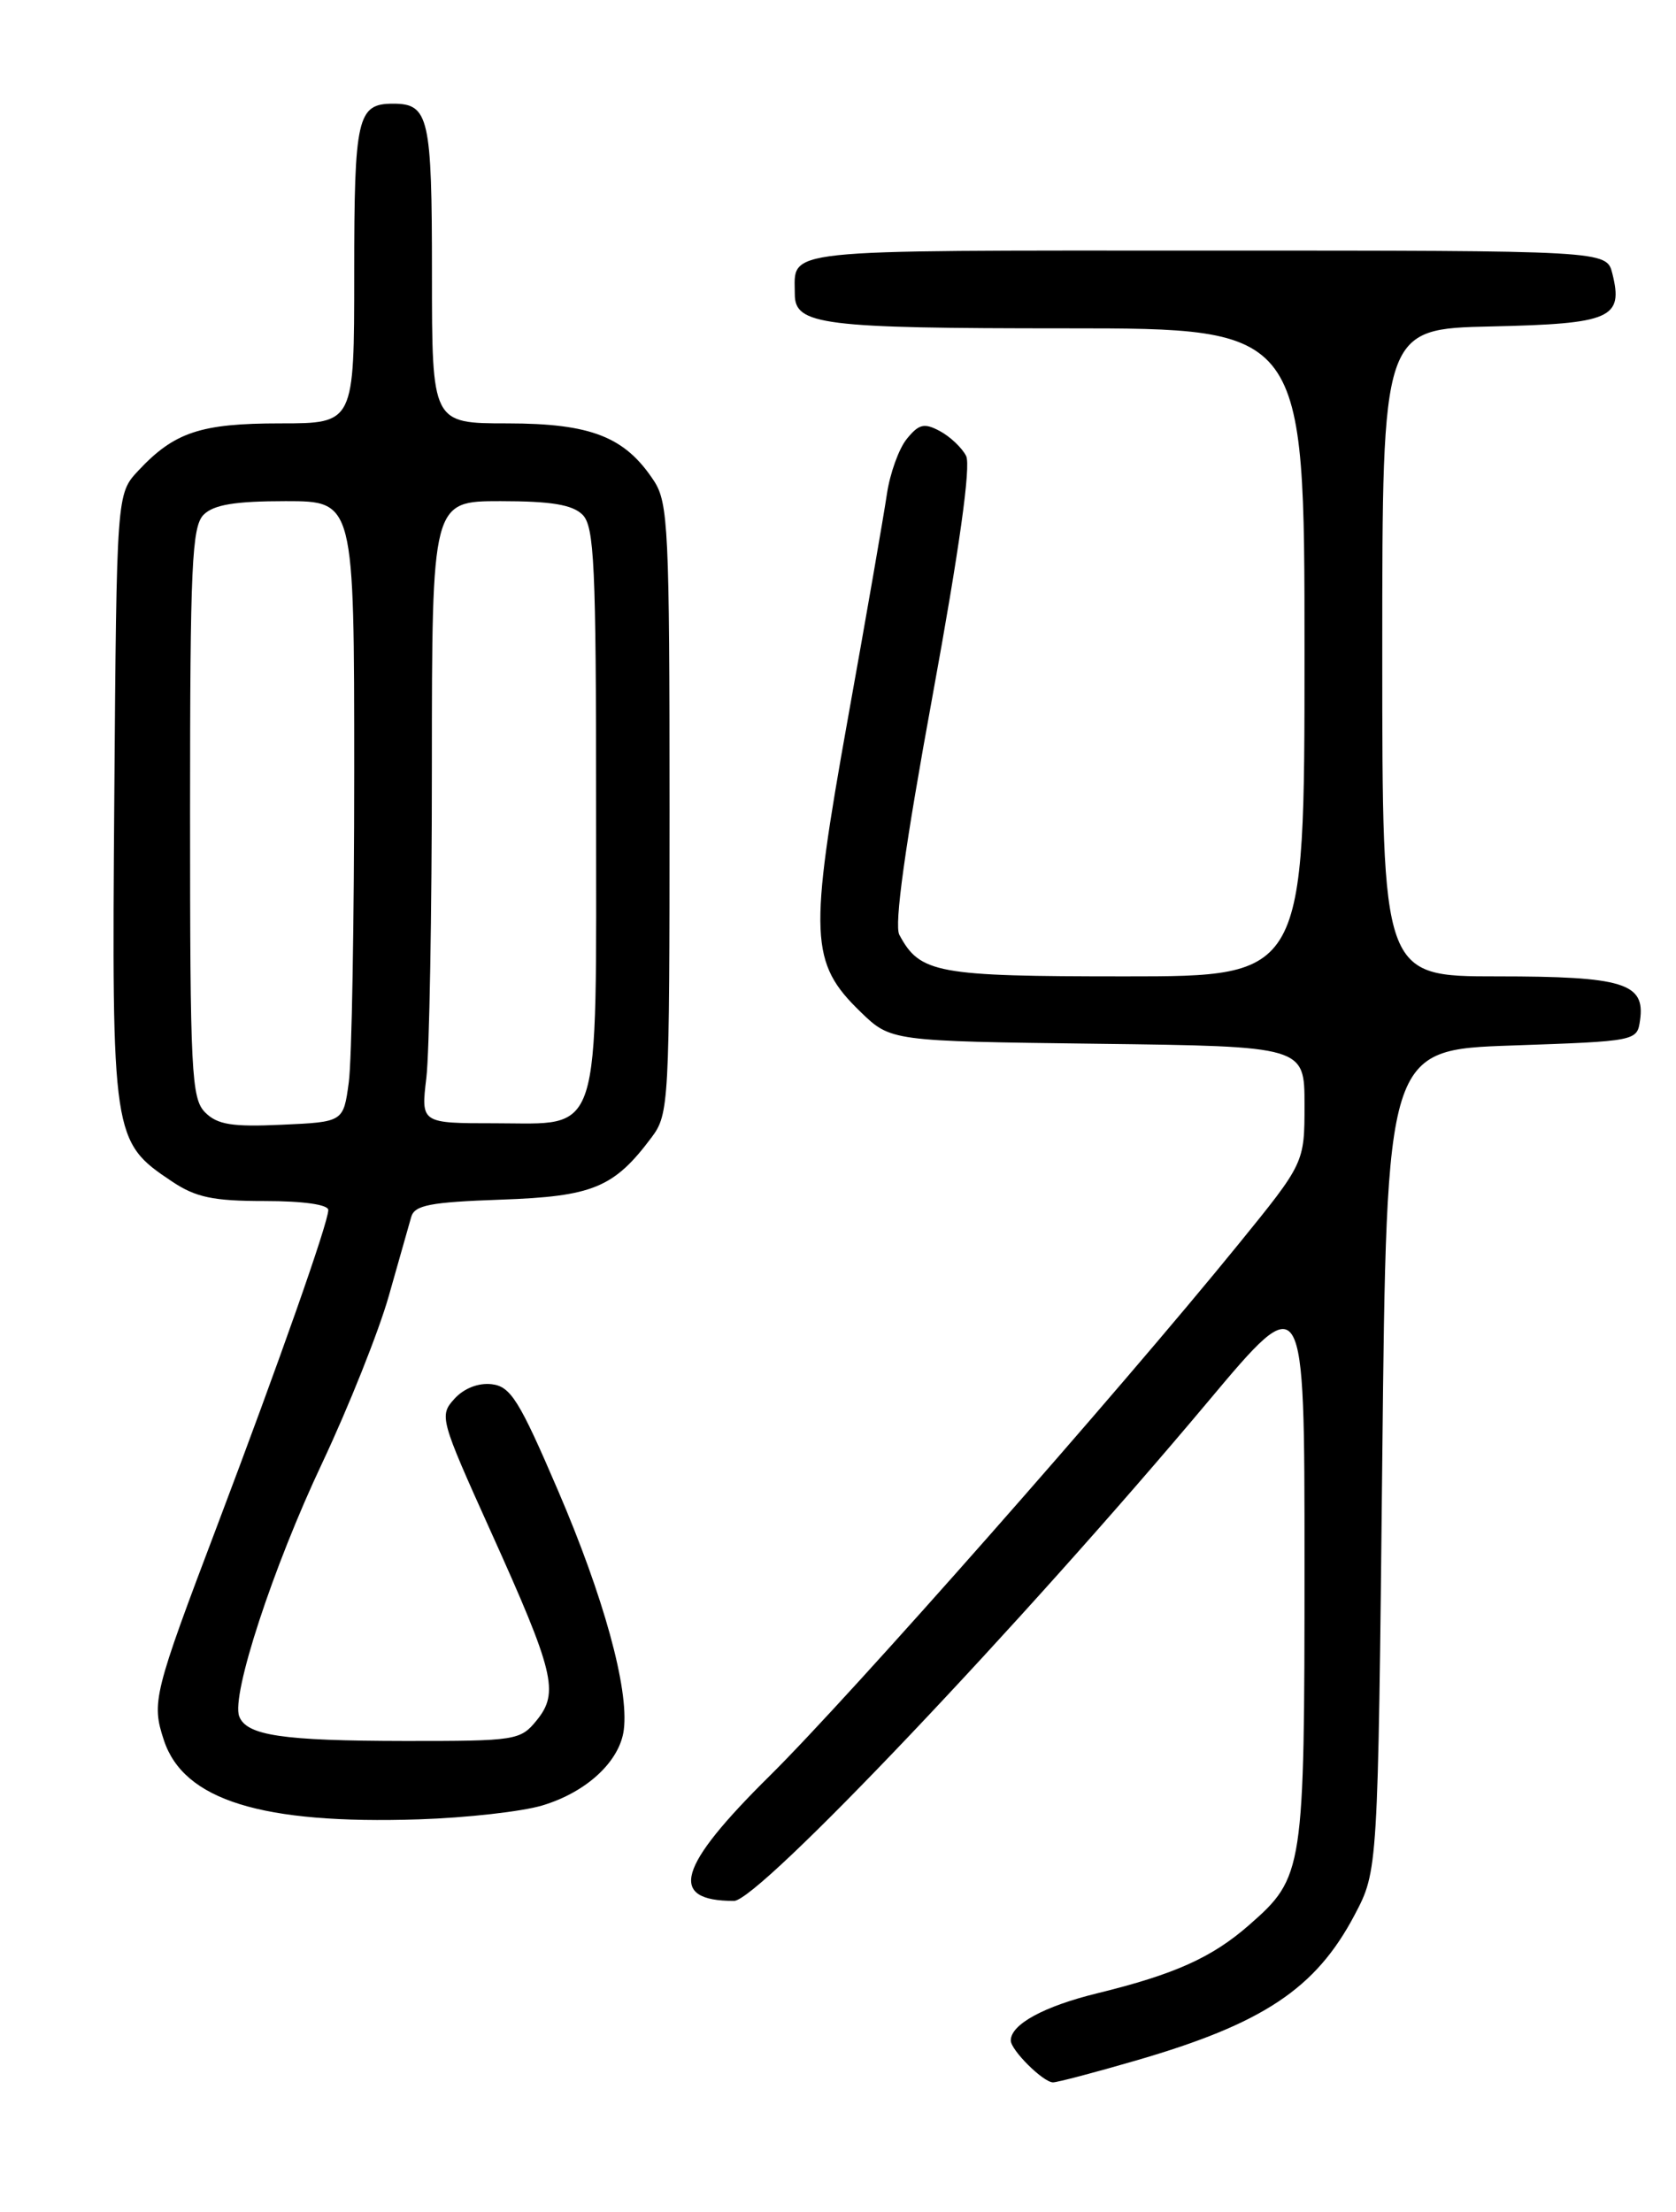 <?xml version="1.0" encoding="UTF-8" standalone="no"?>
<!DOCTYPE svg PUBLIC "-//W3C//DTD SVG 1.1//EN" "http://www.w3.org/Graphics/SVG/1.1/DTD/svg11.dtd" >
<svg xmlns="http://www.w3.org/2000/svg" xmlns:xlink="http://www.w3.org/1999/xlink" version="1.1" viewBox="0 0 194 256">
 <g >
 <path fill="currentColor"
d=" M 131.46 238.48 C 146.20 234.21 152.30 230.16 156.80 221.62 C 159.50 216.50 159.50 216.50 160.00 169.00 C 160.50 121.50 160.50 121.50 175.00 121.00 C 189.46 120.50 189.50 120.49 189.84 118.06 C 190.45 113.78 187.91 113.00 173.31 113.00 C 160.00 113.00 160.00 113.00 160.00 75.53 C 160.00 38.06 160.00 38.06 172.64 37.78 C 186.49 37.47 187.93 36.84 186.63 31.65 C 185.96 29.00 185.96 29.00 139.59 29.00 C 89.51 29.00 92.00 28.74 92.00 34.05 C 92.00 37.61 95.11 38.00 123.43 38.00 C 151.00 38.00 151.00 38.00 151.00 75.50 C 151.00 113.00 151.00 113.00 130.22 113.00 C 108.41 113.00 106.49 112.65 104.10 108.19 C 103.49 107.05 104.75 97.96 107.95 80.50 C 111.05 63.55 112.40 53.90 111.83 52.77 C 111.35 51.82 109.98 50.53 108.79 49.89 C 106.98 48.92 106.36 49.07 104.96 50.80 C 104.04 51.93 103.01 54.81 102.66 57.18 C 102.31 59.56 100.28 71.28 98.13 83.23 C 93.62 108.38 93.75 111.43 99.60 117.10 C 103.11 120.50 103.11 120.50 127.05 120.80 C 151.00 121.10 151.00 121.10 151.00 127.85 C 151.00 134.59 151.00 134.59 143.32 144.04 C 129.35 161.23 98.37 196.35 89.12 205.50 C 78.40 216.09 77.28 220.00 84.96 220.00 C 87.81 220.00 118.23 187.97 139.84 162.20 C 151.00 148.89 151.00 148.89 151.00 180.98 C 151.00 216.58 150.90 217.25 144.61 222.77 C 140.30 226.55 135.99 228.49 127.01 230.69 C 120.83 232.20 117.00 234.29 117.00 236.15 C 117.00 237.27 120.76 241.00 121.89 241.00 C 122.38 241.00 126.68 239.87 131.46 238.48 Z  M 62.78 208.95 C 67.92 207.41 71.76 203.83 72.21 200.17 C 72.80 195.41 69.87 184.78 64.59 172.50 C 60.11 162.06 59.11 160.46 56.92 160.20 C 55.37 160.02 53.69 160.68 52.59 161.90 C 50.83 163.84 50.95 164.26 56.79 177.20 C 64.17 193.54 64.74 195.87 62.13 199.09 C 60.24 201.42 59.74 201.50 46.84 201.49 C 32.68 201.47 28.54 200.86 27.69 198.64 C 26.75 196.19 31.59 181.39 37.30 169.31 C 40.36 162.81 43.83 154.12 45.00 150.00 C 46.17 145.88 47.34 141.75 47.60 140.84 C 47.99 139.47 49.80 139.13 57.97 138.84 C 68.63 138.47 71.07 137.46 75.44 131.61 C 77.43 128.95 77.50 127.65 77.50 93.63 C 77.50 61.37 77.35 58.18 75.70 55.66 C 72.35 50.55 68.43 49.01 58.75 49.00 C 50.00 49.00 50.00 49.00 50.00 31.70 C 50.00 13.55 49.65 12.00 45.50 12.00 C 41.35 12.00 41.00 13.55 41.00 31.70 C 41.00 49.00 41.00 49.00 32.45 49.00 C 23.22 49.00 20.18 50.01 16.00 54.48 C 13.50 57.16 13.50 57.16 13.23 92.33 C 12.93 131.64 13.01 132.13 19.90 136.73 C 22.66 138.58 24.67 139.00 30.65 139.00 C 35.08 139.00 38.00 139.41 38.00 140.04 C 38.00 141.49 32.35 157.54 25.17 176.50 C 17.76 196.04 17.52 197.01 18.97 201.40 C 21.26 208.35 30.31 211.15 48.50 210.56 C 54.00 210.38 60.43 209.66 62.78 208.95 Z  M 23.75 128.75 C 22.15 127.15 22.00 124.10 22.00 94.07 C 22.00 65.47 22.21 60.94 23.57 59.57 C 24.74 58.41 27.20 58.00 33.07 58.00 C 41.00 58.00 41.00 58.00 41.00 89.36 C 41.00 106.61 40.72 122.77 40.37 125.28 C 39.75 129.85 39.75 129.85 32.62 130.17 C 26.88 130.44 25.16 130.16 23.75 128.75 Z  M 49.35 124.75 C 49.70 121.86 49.99 105.66 49.99 88.75 C 50.00 58.00 50.00 58.00 57.93 58.00 C 63.80 58.00 66.26 58.41 67.43 59.57 C 68.79 60.93 69.00 65.40 69.00 93.35 C 69.00 132.39 69.76 130.00 57.30 130.00 C 48.72 130.00 48.72 130.00 49.35 124.75 Z "/>
</g>
</svg>